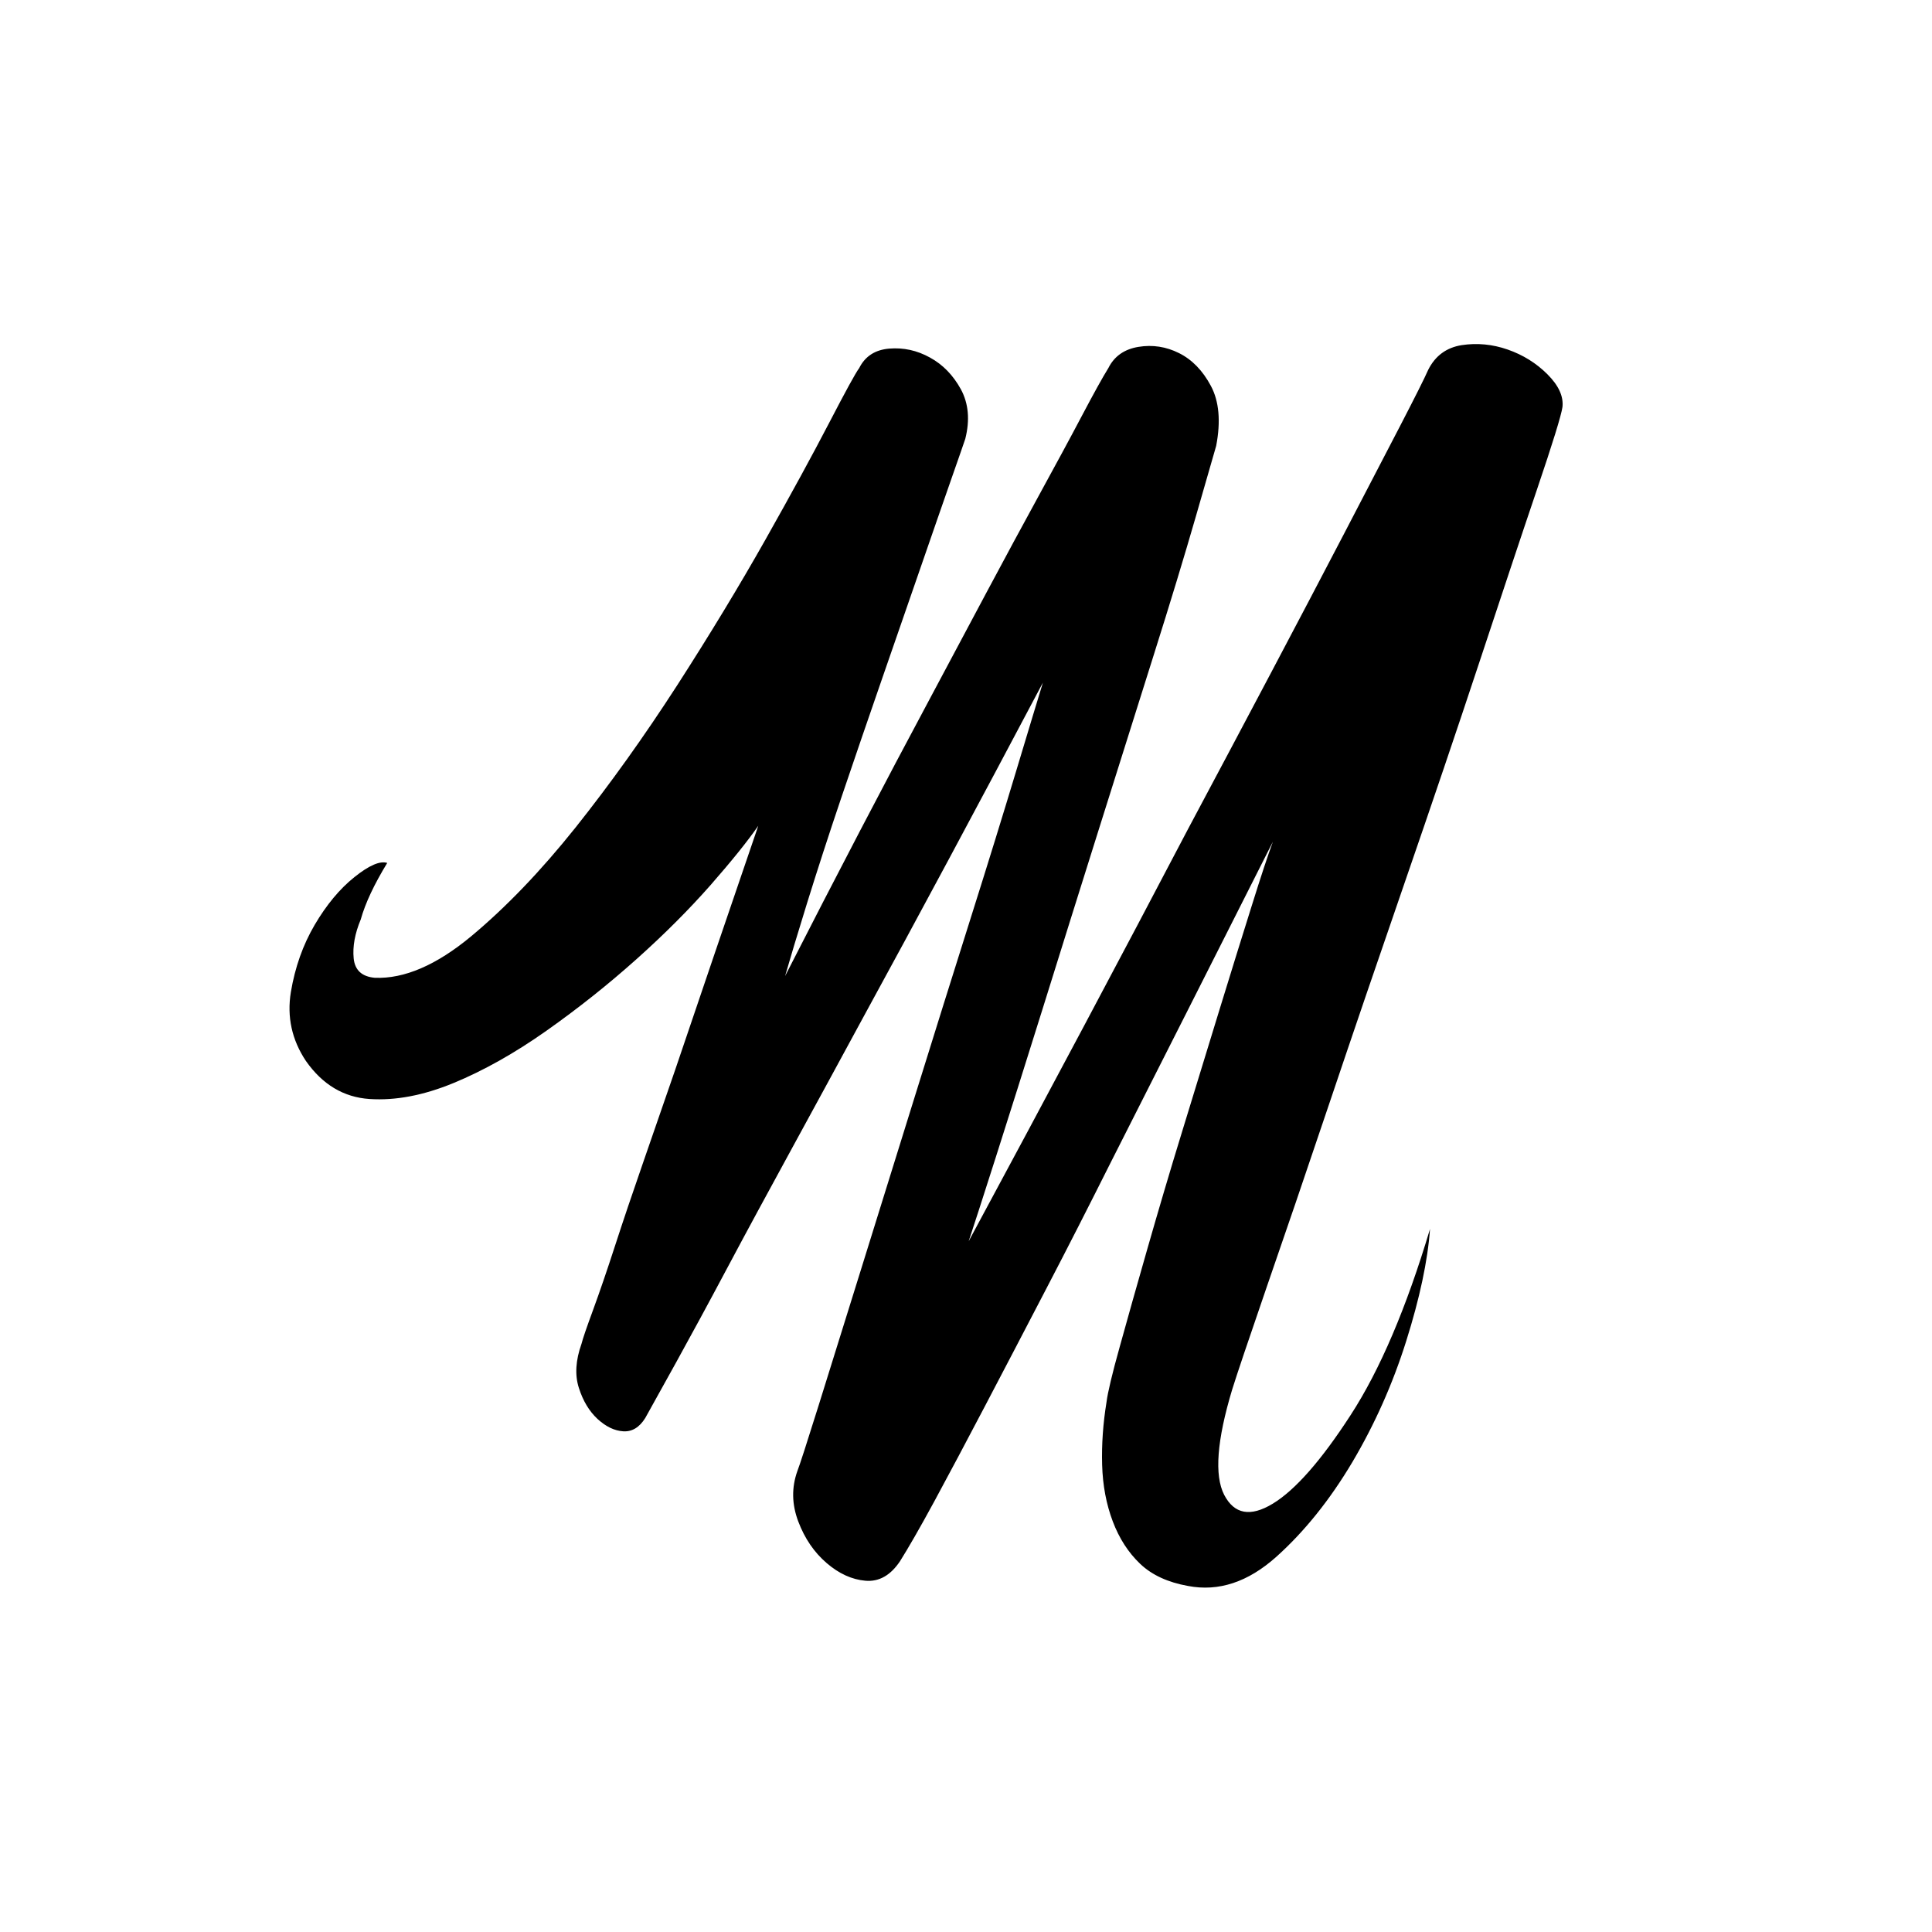 <?xml version="1.0" encoding="utf-8"?>
<!-- Generator: Adobe Illustrator 22.0.0, SVG Export Plug-In . SVG Version: 6.00 Build 0)  -->
<svg version="1.1" id="Livello_1" xmlns="http://www.w3.org/2000/svg" xmlns:xlink="http://www.w3.org/1999/xlink" x="0px" y="0px"
	 viewBox="0 0 1670.4 1670.4" style="enable-background:new 0 0 1670.4 1670.4;" xml:space="preserve">
<g>
	<path d="M1065.3,1201.5c-13.2,43.8-15.5,74.1-6.9,90.9c8.7,16.8,22.7,19.4,42,7.7c19.3-11.7,41.8-37.2,67.2-76.4
		c25.5-39.2,48.4-93,68.8-161.2c-2,27.5-8.9,59.9-20.6,97c-11.7,37.2-27.3,72.1-46.6,104.7c-19.4,32.6-41.3,59.9-65.7,81.8
		c-24.5,21.9-49.9,30.3-76.4,25.2c-17.3-3.1-31.1-9.4-41.3-19.1c-10.2-9.7-18.1-21.9-23.7-36.7c-5.6-14.8-8.7-31.1-9.2-48.9
		s0.8-35.9,3.8-54.3c1-8.1,4.8-24.2,11.5-48.1c6.6-23.9,14.5-51.9,23.7-84c9.2-32.1,19.3-66.5,30.6-103.2
		c11.2-36.7,21.9-71.6,32.1-104.7c10.2-33.1,19.3-62.6,27.5-88.6c8.1-26,14.3-44.6,18.4-55.8c-50.9,100.9-97.8,193.6-140.6,278.1
		c-18.4,36.7-36.9,73.1-55.8,109.3c-18.8,36.2-36.4,69.8-52.7,100.9s-30.8,58.3-43.5,81.8c-12.7,23.4-22.7,40.7-29.8,52
		c-8.2,12.2-18.1,17.8-29.8,16.8c-11.7-1-22.9-6.1-33.6-15.3c-10.7-9.2-18.9-21.1-24.5-35.9c-5.6-14.8-5.9-29.3-0.8-43.6
		c2-5.1,8.1-23.9,18.3-56.5c10.2-32.6,22.4-71.8,36.7-117.7c14.3-45.8,29.8-95.8,46.6-149.8c16.8-54,32.8-105.2,48.1-153.6
		s28.5-91.2,39.7-128.4c11.2-37.2,18.8-62.4,22.9-75.7c-56.1,106-108,202.8-155.9,290.4c-20.4,37.7-40.8,75.1-61.1,112.3
		s-39,71.6-55.8,103.2c-16.8,31.6-31.6,58.8-44.3,81.8c-12.7,22.9-21.7,39-26.7,48.1c-5.1,8.2-11.5,12-19.1,11.5
		c-7.7-0.5-15-4.1-22.2-10.7c-7.1-6.6-12.5-15.5-16.1-26.8c-3.6-11.2-2.8-23.9,2.3-38.2c1-4.1,4.3-13.8,9.9-29
		c5.6-15.3,12-33.9,19.1-55.8c7.1-21.9,15.3-46.1,24.5-72.6c9.2-26.5,18.3-53,27.5-79.5c21.4-63.2,45.3-133.5,71.8-210.9
		c-9.2,13.3-22.9,30.3-41.2,51.2c-18.4,20.9-39.7,42.3-64.2,64.2c-24.5,21.9-50.4,42.5-77.9,61.9c-27.5,19.4-54.3,34.4-80.2,45.1
		c-26,10.7-50.2,15.3-72.6,13.8c-22.4-1.5-40.7-12.5-55-32.9c-12.2-18.3-16.5-38.2-13-59.6c3.6-21.4,10.4-40.7,20.6-58.1
		c10.2-17.3,21.6-31.1,34.4-41.3c12.7-10.2,22.2-14.2,28.3-12.2c-11.2,18.4-18.9,34.6-22.9,48.9c-5.1,12.2-7.1,23.4-6.1,33.6
		c1,10.2,7.1,15.8,18.3,16.8c25.4,1,53.2-10.9,83.3-35.9c30-25,60.1-56.3,90.2-94c30-37.7,59.3-78.7,87.9-123
		c28.5-44.3,54-86.4,76.4-126.1c22.4-39.7,40.7-73.3,55-100.8c14.3-27.5,22.9-43.3,26-47.4c5.1-10.2,13.8-15.8,26-16.8
		c12.2-1,23.9,1.5,35.1,7.7c11.2,6.1,20.1,15.3,26.8,27.5c6.6,12.2,7.9,26.5,3.8,42.8c-1,3.1-5.1,14.8-12.2,35.1
		c-7.1,20.4-15.8,45.3-26,74.9c-10.2,29.6-21.4,61.9-33.6,97c-12.2,35.2-23.9,69.3-35.1,102.4c-11.2,33.1-21.1,63.7-29.8,91.7
		c-8.7,28-15,49.2-19.1,63.4C723.5,756.3,765.2,676.4,804,604c16.3-30.6,32.6-61.1,48.9-91.7c16.3-30.6,31.6-58.8,45.8-84.8
		c14.2-26,26.5-48.6,36.7-68c10.2-19.3,17.8-33.1,22.9-41.3c5.1-10.2,13.8-16.3,26-18.3c12.2-2,23.9-0.2,35.1,5.4
		c11.2,5.6,20.4,15,27.5,28.3c7.1,13.2,8.7,30.6,4.6,51.9c-2,7.1-7.9,27.5-17.6,61.1c-9.7,33.6-21.9,73.9-36.7,120.7
		c-14.8,46.9-30.6,97-47.4,150.5c-16.8,53.5-32.9,104.7-48.1,153.6c-15.3,48.9-28.8,91.7-40.5,128.4c-11.7,36.7-19.6,61.1-23.7,73.4
		c70.3-130.4,133.4-249.1,189.5-356.1c24.4-45.8,48.4-90.9,71.8-135.2s44.6-84.6,63.4-120.7c18.8-36.2,34.9-67,48.1-92.5
		c13.2-25.5,21.4-41.8,24.5-48.9c6.1-12.2,15.8-19.3,29-21.4c13.2-2,26.5-0.8,39.7,3.8c13.2,4.6,24.7,11.7,34.4,21.4
		c9.7,9.7,14,19.1,13,28.3c-1,7.1-8.4,31.1-22.2,71.8c-13.8,40.7-30.3,90.4-49.7,149c-19.4,58.6-40.8,121.7-64.2,189.5
		s-45.3,131.9-65.7,192.5c-20.4,60.6-38.5,113.6-54.2,158.9C1079.3,1159,1069.4,1188.3,1065.3,1201.5z"/>
</g>
</svg>
